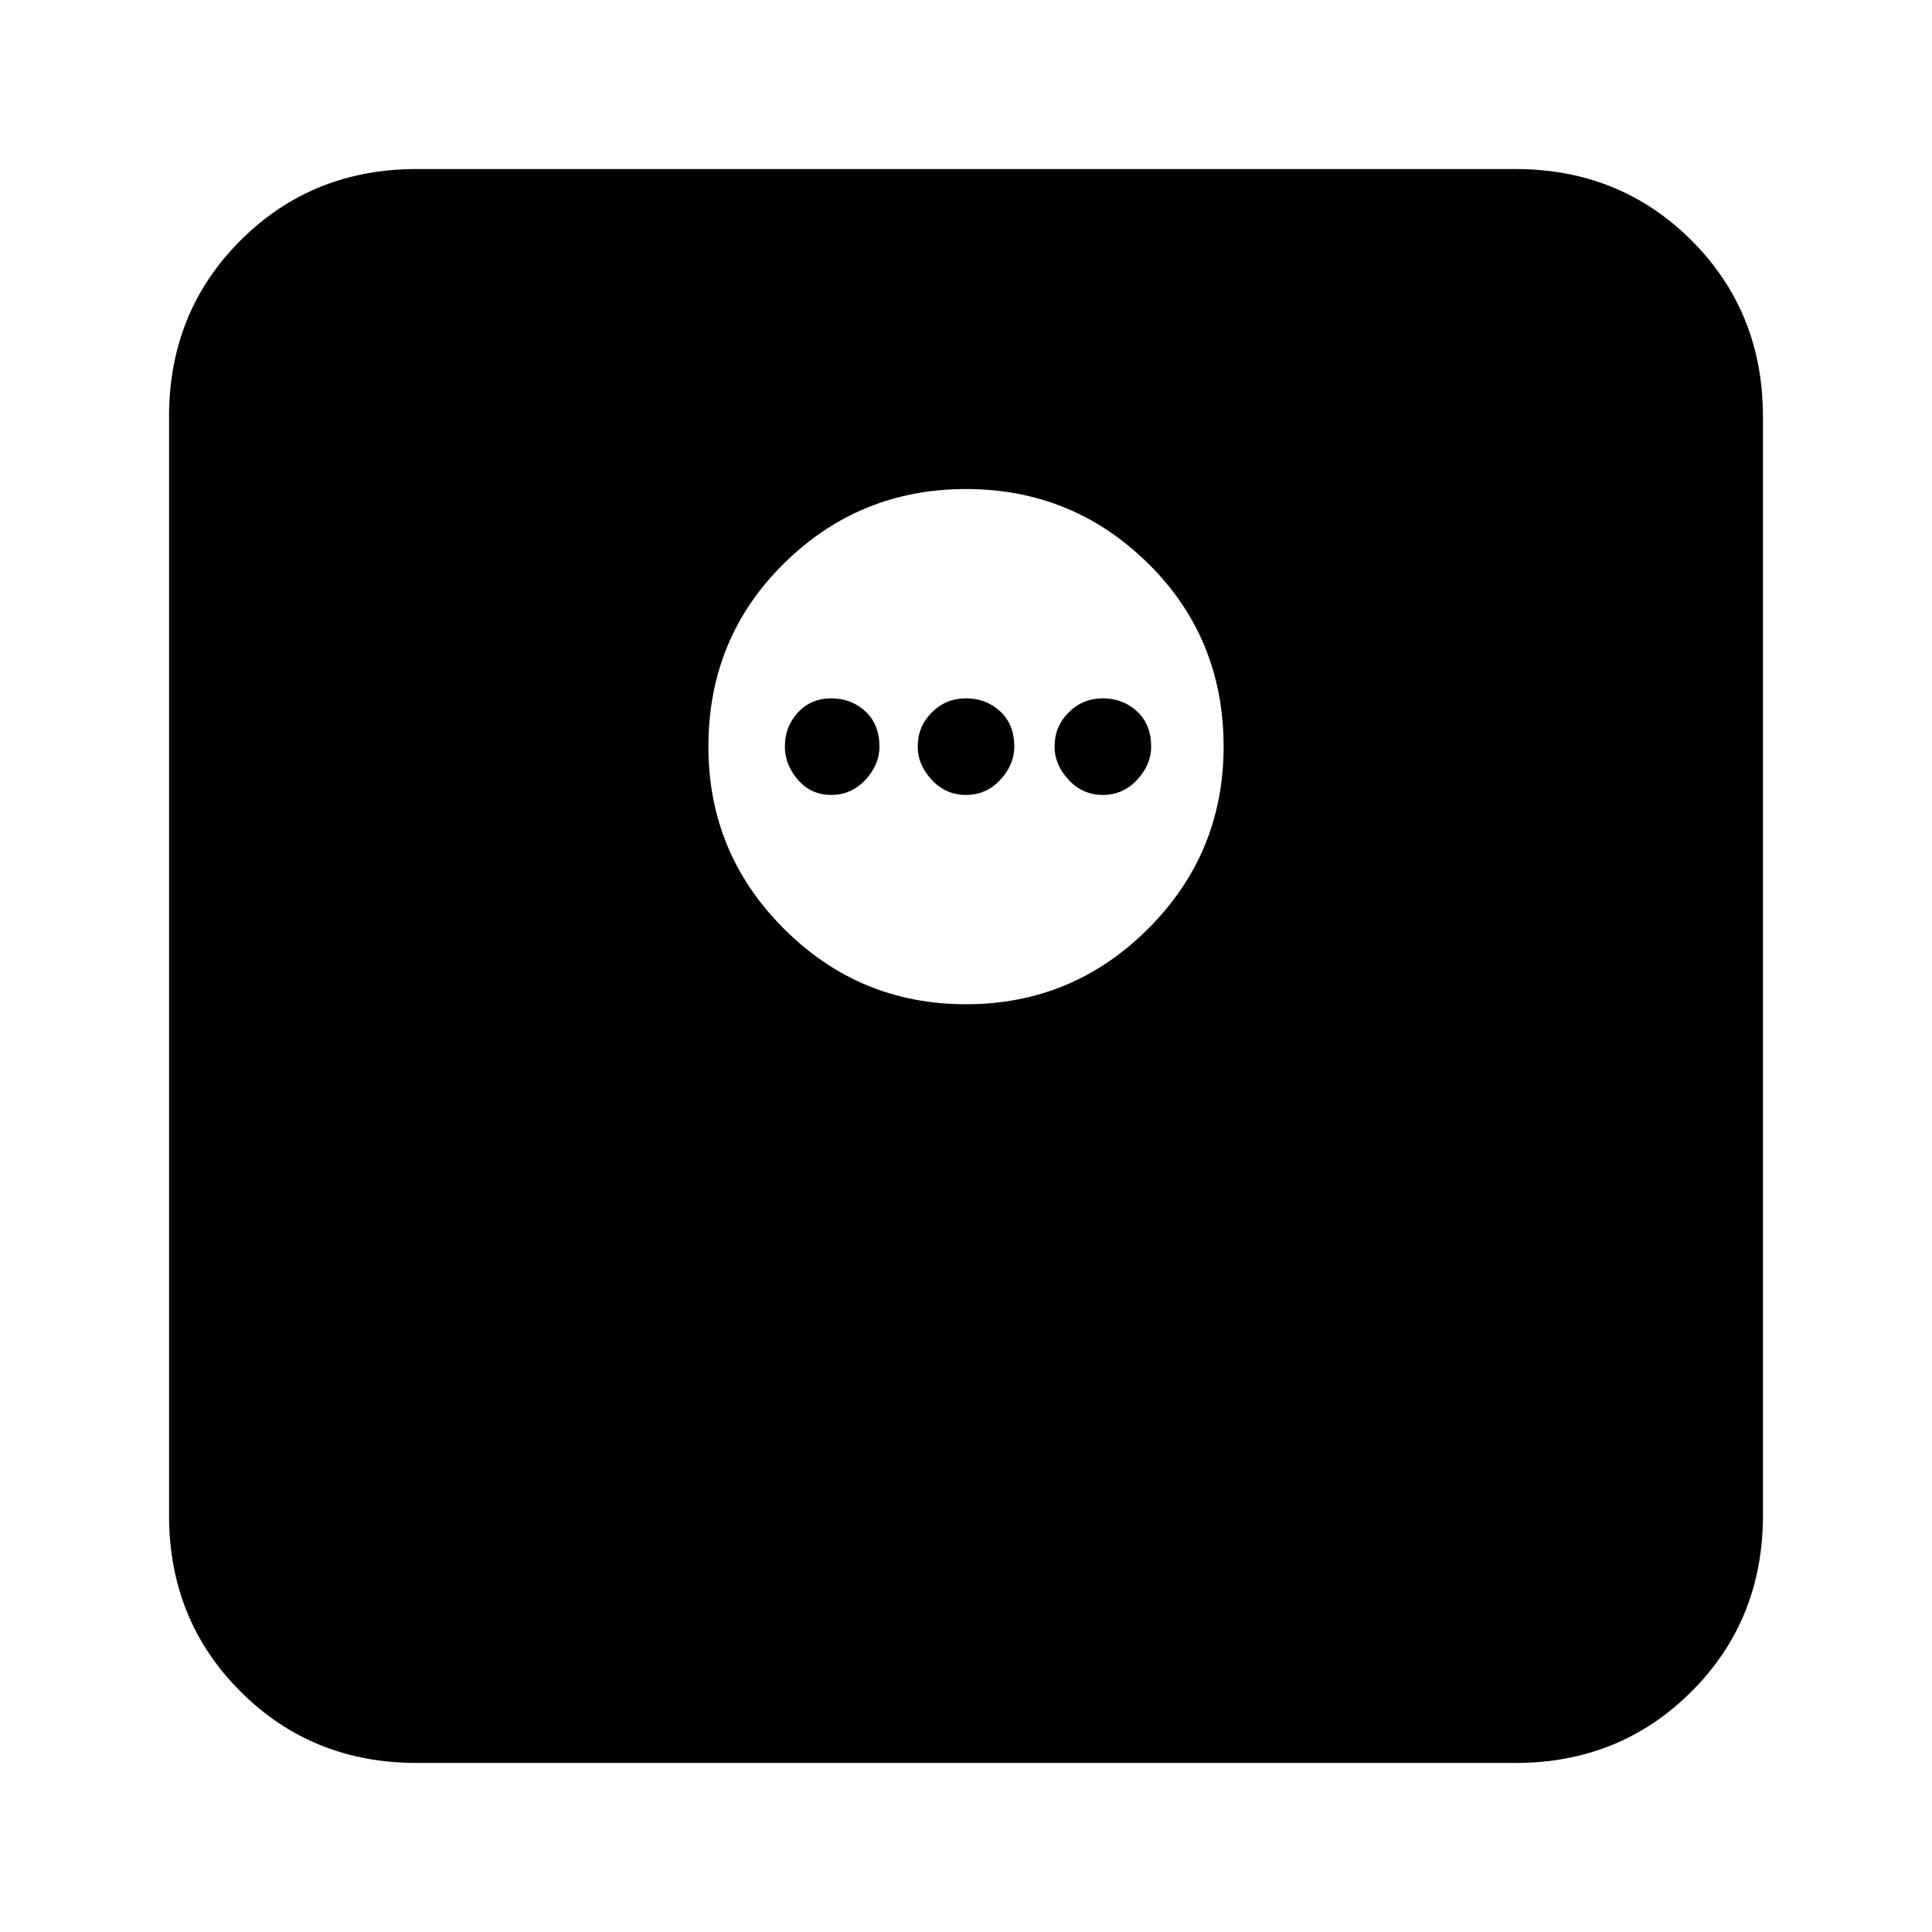 <svg xmlns="http://www.w3.org/2000/svg" height="24" width="24"><path d="M12 12.475q1.325 0 2.263-.938.937-.937.937-2.262 0-1.35-.937-2.275-.938-.925-2.263-.925T9.738 7Q8.8 7.925 8.8 9.275q0 1.325.938 2.262.937.938 2.262.938Zm-1.675-2.6q-.25 0-.412-.187-.163-.188-.163-.413 0-.25.163-.425.162-.175.412-.175.25 0 .425.162.175.163.175.438 0 .225-.175.413-.175.187-.425.187Zm1.675 0q-.25 0-.425-.187-.175-.188-.175-.413 0-.25.175-.425T12 8.675q.25 0 .425.162.175.163.175.438 0 .225-.175.413-.175.187-.425.187Zm1.7 0q-.25 0-.425-.187-.175-.188-.175-.413 0-.25.175-.425t.425-.175q.25 0 .425.162.175.163.175.438 0 .225-.175.413-.175.187-.425.187ZM5.175 21.9q-1.3 0-2.188-.888-.887-.887-.887-2.187V5.175q0-1.3.887-2.188.888-.887 2.188-.887h13.65q1.3 0 2.188.887.887.888.887 2.188v13.65q0 1.3-.887 2.187-.888.888-2.188.888Z"/></svg>